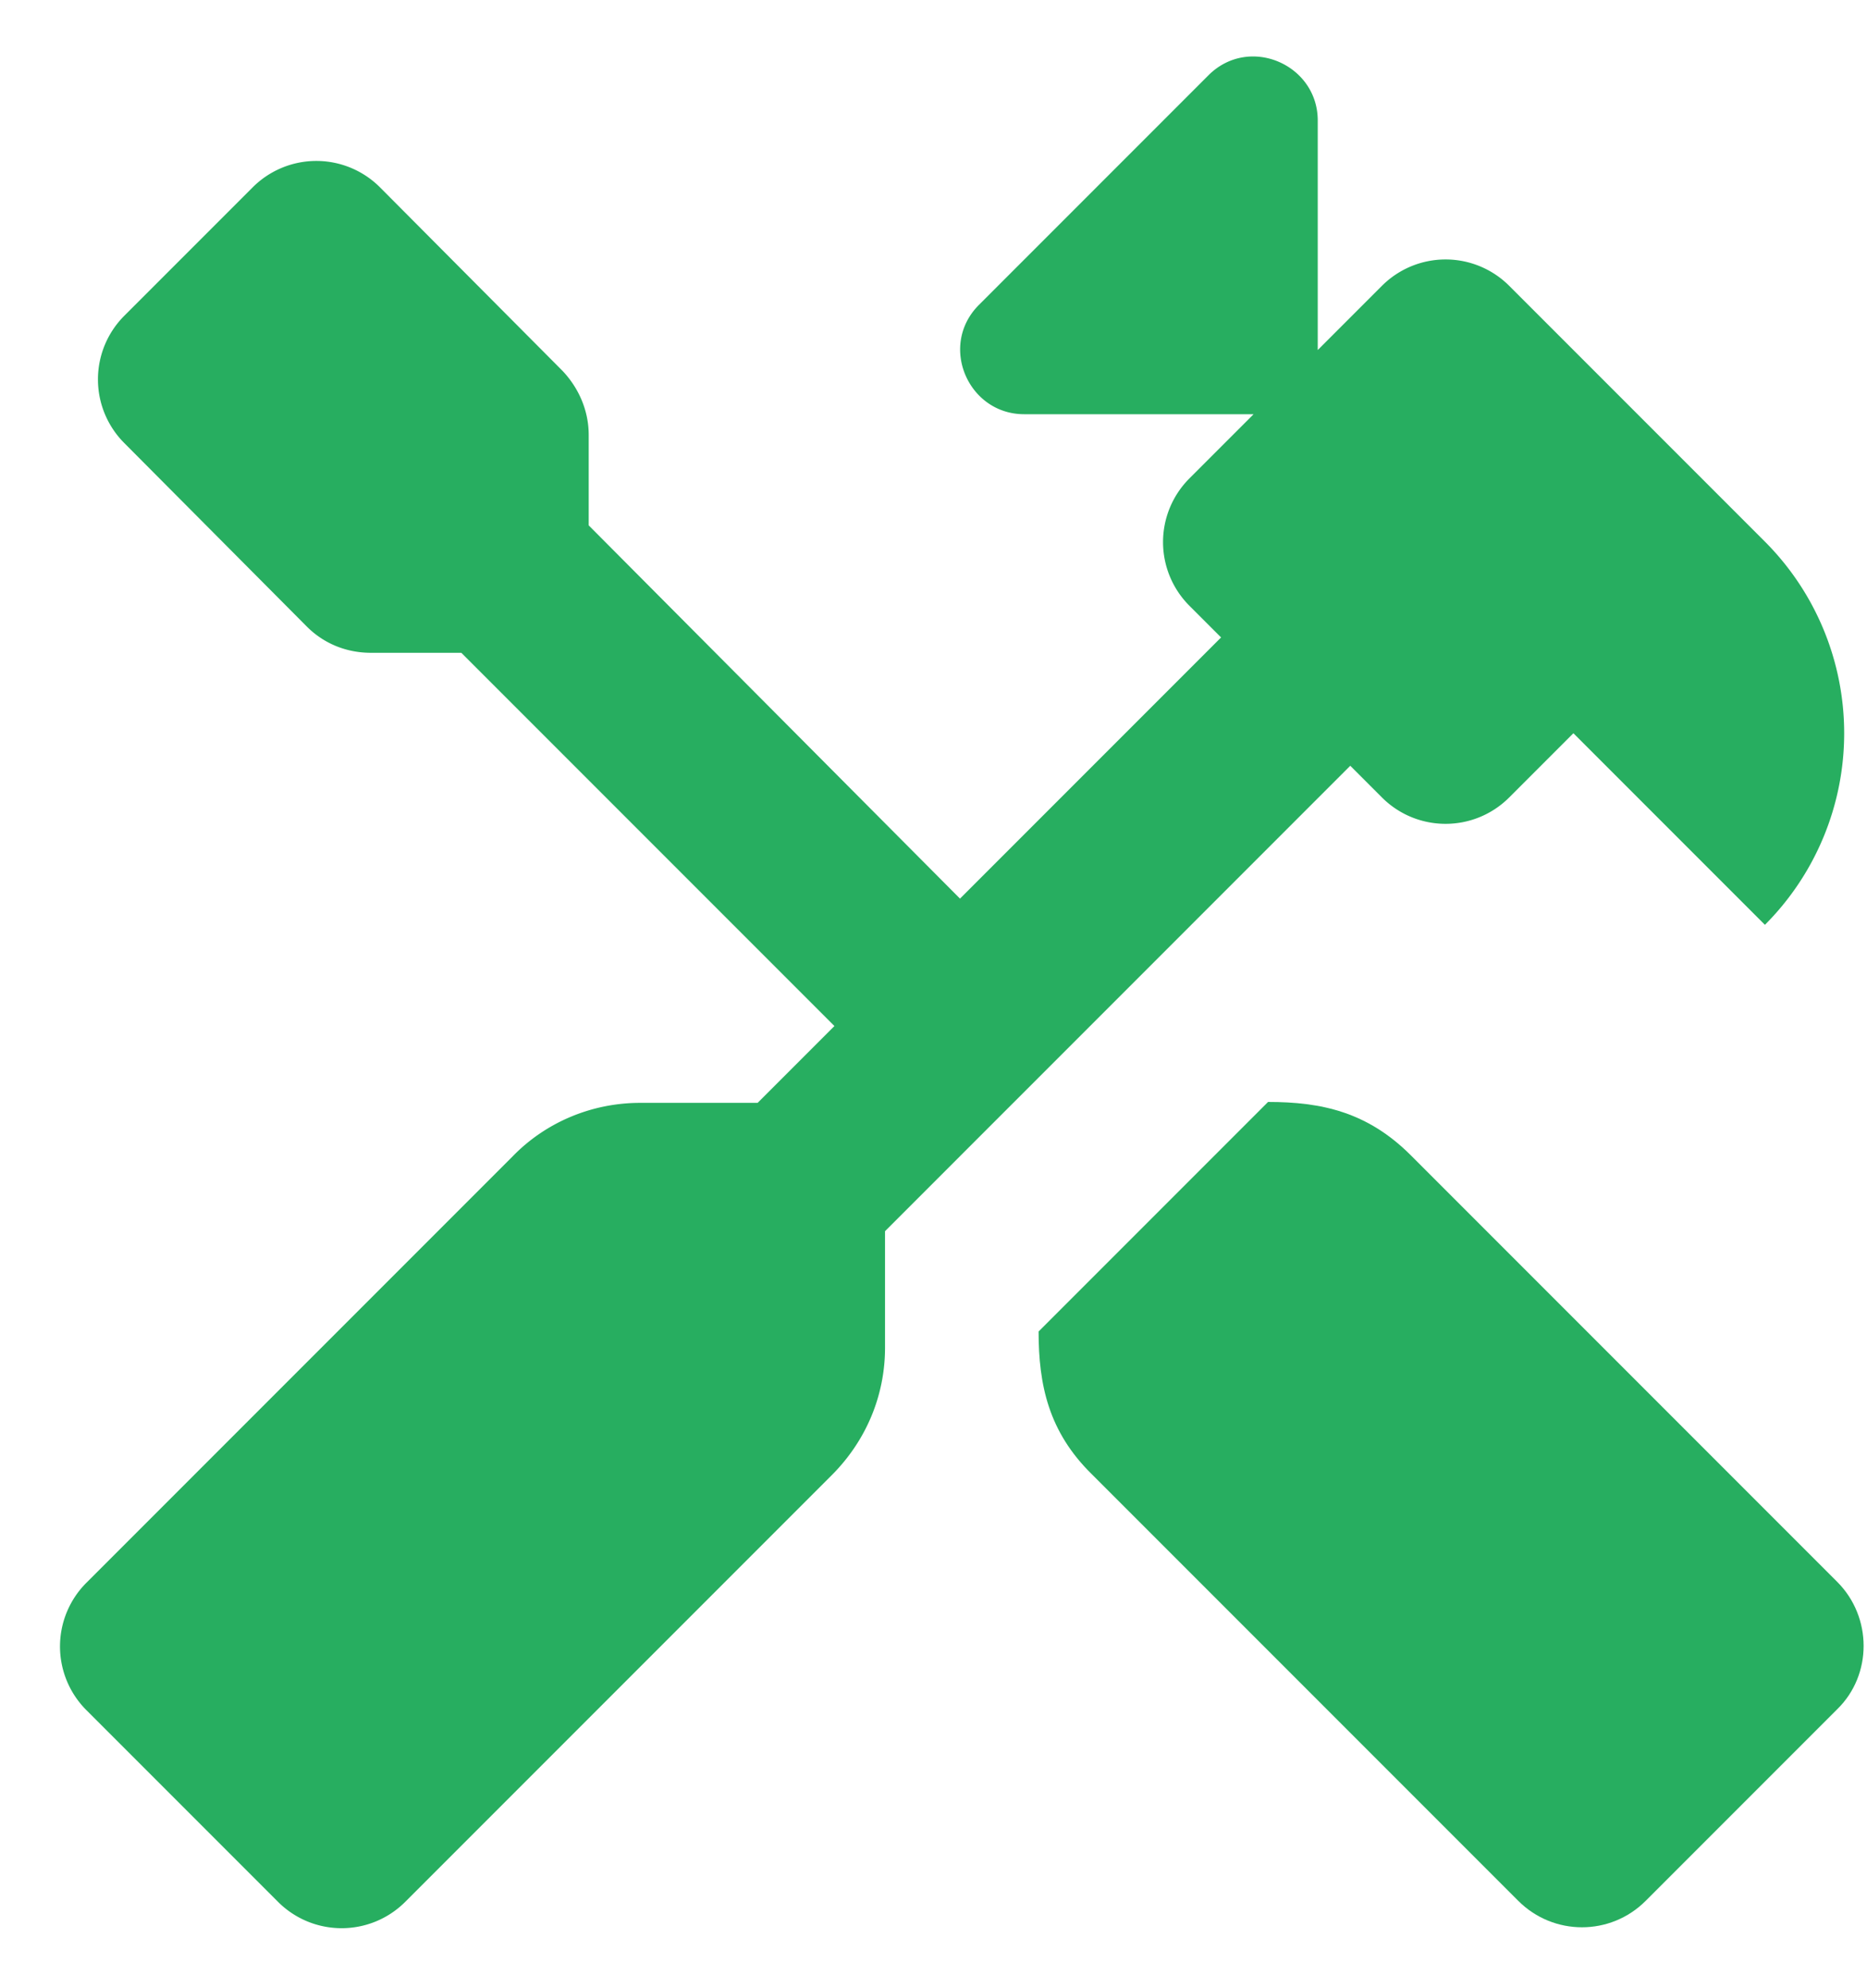 <svg width="31" height="33" fill="none" xmlns="http://www.w3.org/2000/svg"><path d="M30.505 26.255l-7.08-7.08c-.72-.72-1.485-.885-2.37-.885l-3.81 3.81c0 .885.165 1.665.885 2.37l7.08 7.08c.585.585 1.53.585 2.115 0l3.18-3.18c.585-.57.585-1.53 0-2.115z" fill="#27AE60"/><path d="M22.945 13.235c.585.585 1.53.585 2.115 0l1.065-1.065 3.18 3.18a4.5 4.5 0 000-6.36L25.06 4.745a1.494 1.494 0 00-2.115 0L21.88 5.81V2c0-.93-1.14-1.425-1.815-.75l-3.81 3.81c-.675.675-.18 1.815.75 1.815h3.81L19.75 7.94a1.494 1.494 0 000 2.115l.525.525-4.335 4.335L9.775 8.72v-1.5c0-.405-.165-.78-.435-1.065L6.31 3.11a1.494 1.494 0 00-2.115 0l-2.13 2.13a1.494 1.494 0 000 2.115l3.03 3.045c.285.285.66.435 1.065.435h1.5l6.195 6.195-1.275 1.275h-1.95c-.795 0-1.56.315-2.115.885l-7.08 7.08a1.494 1.494 0 000 2.115l3.18 3.18c.585.585 1.53.585 2.115 0l7.08-7.08c.57-.57.885-1.32.885-2.115v-1.935l7.725-7.725.525.525z" fill="#27AE60"/></svg>